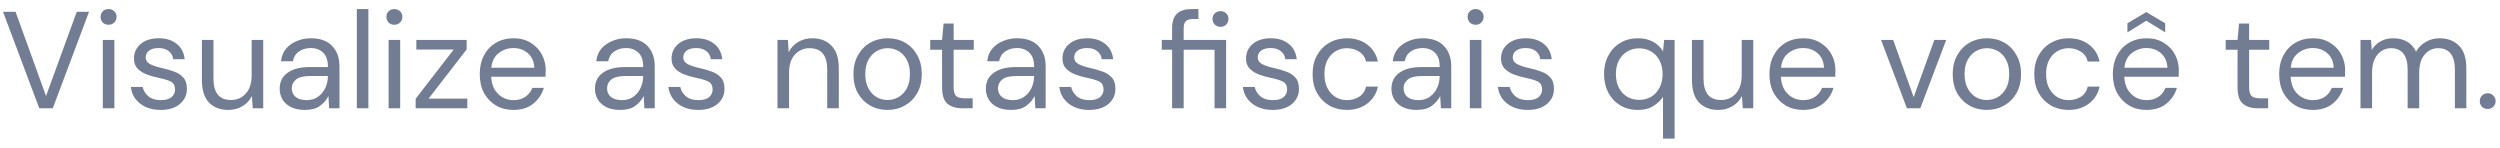 <svg width="254" height="15" viewBox="0 0 254 15" fill="none" xmlns="http://www.w3.org/2000/svg">
<path d="M3.99 11L0.308 1.2H1.582L4.676 9.754L7.798 1.2H9.044L5.362 11H3.99ZM11.032 2.516C10.798 2.516 10.602 2.441 10.444 2.292C10.294 2.133 10.22 1.937 10.22 1.704C10.22 1.48 10.294 1.293 10.444 1.144C10.602 0.995 10.798 0.92 11.032 0.92C11.256 0.92 11.447 0.995 11.606 1.144C11.764 1.293 11.844 1.48 11.844 1.704C11.844 1.937 11.764 2.133 11.606 2.292C11.447 2.441 11.256 2.516 11.032 2.516ZM10.444 11V4.056H11.62V11H10.444ZM16.327 11.168C15.496 11.168 14.806 10.958 14.255 10.538C13.704 10.118 13.383 9.549 13.289 8.83H14.493C14.568 9.194 14.759 9.511 15.067 9.782C15.384 10.043 15.809 10.174 16.341 10.174C16.836 10.174 17.2 10.071 17.433 9.866C17.666 9.651 17.783 9.399 17.783 9.11C17.783 8.69 17.629 8.41 17.321 8.27C17.023 8.13 16.598 8.004 16.047 7.892C15.674 7.817 15.3 7.71 14.927 7.57C14.554 7.43 14.241 7.234 13.989 6.982C13.737 6.721 13.611 6.38 13.611 5.96C13.611 5.353 13.835 4.859 14.283 4.476C14.741 4.084 15.357 3.888 16.131 3.888C16.869 3.888 17.471 4.075 17.937 4.448C18.413 4.812 18.689 5.335 18.763 6.016H17.601C17.555 5.661 17.401 5.386 17.139 5.19C16.887 4.985 16.547 4.882 16.117 4.882C15.697 4.882 15.37 4.971 15.137 5.148C14.913 5.325 14.801 5.559 14.801 5.848C14.801 6.128 14.946 6.347 15.235 6.506C15.534 6.665 15.935 6.8 16.439 6.912C16.869 7.005 17.274 7.122 17.657 7.262C18.049 7.393 18.366 7.593 18.609 7.864C18.861 8.125 18.987 8.508 18.987 9.012C18.997 9.637 18.759 10.155 18.273 10.566C17.797 10.967 17.148 11.168 16.327 11.168ZM23.201 11.168C22.38 11.168 21.727 10.921 21.241 10.426C20.756 9.922 20.513 9.152 20.513 8.116V4.056H21.689V7.99C21.689 9.437 22.282 10.16 23.467 10.16C24.074 10.16 24.573 9.945 24.965 9.516C25.366 9.077 25.567 8.457 25.567 7.654V4.056H26.743V11H25.679L25.595 9.754C25.381 10.193 25.058 10.538 24.629 10.79C24.209 11.042 23.733 11.168 23.201 11.168ZM30.989 11.168C30.41 11.168 29.93 11.07 29.547 10.874C29.164 10.678 28.88 10.417 28.693 10.09C28.506 9.763 28.413 9.409 28.413 9.026C28.413 8.317 28.684 7.771 29.225 7.388C29.766 7.005 30.504 6.814 31.437 6.814H33.313V6.73C33.313 6.123 33.154 5.666 32.837 5.358C32.52 5.041 32.095 4.882 31.563 4.882C31.106 4.882 30.709 4.999 30.373 5.232C30.046 5.456 29.841 5.787 29.757 6.226H28.553C28.6 5.722 28.768 5.297 29.057 4.952C29.356 4.607 29.724 4.345 30.163 4.168C30.602 3.981 31.068 3.888 31.563 3.888C32.534 3.888 33.262 4.149 33.747 4.672C34.242 5.185 34.489 5.871 34.489 6.73V11H33.439L33.369 9.754C33.173 10.146 32.884 10.482 32.501 10.762C32.128 11.033 31.624 11.168 30.989 11.168ZM31.171 10.174C31.619 10.174 32.002 10.057 32.319 9.824C32.646 9.591 32.893 9.287 33.061 8.914C33.229 8.541 33.313 8.149 33.313 7.738V7.724H31.535C30.844 7.724 30.354 7.845 30.065 8.088C29.785 8.321 29.645 8.615 29.645 8.97C29.645 9.334 29.776 9.628 30.037 9.852C30.308 10.067 30.686 10.174 31.171 10.174ZM36.253 11V0.92H37.429V11H36.253ZM40.071 2.516C39.837 2.516 39.641 2.441 39.483 2.292C39.333 2.133 39.259 1.937 39.259 1.704C39.259 1.48 39.333 1.293 39.483 1.144C39.641 0.995 39.837 0.92 40.071 0.92C40.295 0.92 40.486 0.995 40.645 1.144C40.803 1.293 40.883 1.48 40.883 1.704C40.883 1.937 40.803 2.133 40.645 2.292C40.486 2.441 40.295 2.516 40.071 2.516ZM39.483 11V4.056H40.659V11H39.483ZM42.23 11V10.034L46.094 5.036H42.3V4.056H47.41V5.022L43.546 10.02H47.48V11H42.23ZM52.158 11.168C51.496 11.168 50.908 11.019 50.394 10.72C49.881 10.412 49.475 9.987 49.176 9.446C48.887 8.905 48.742 8.265 48.742 7.528C48.742 6.8 48.887 6.165 49.176 5.624C49.466 5.073 49.867 4.649 50.38 4.35C50.903 4.042 51.505 3.888 52.186 3.888C52.858 3.888 53.437 4.042 53.922 4.35C54.417 4.649 54.795 5.045 55.056 5.54C55.318 6.035 55.448 6.567 55.448 7.136C55.448 7.239 55.444 7.341 55.434 7.444C55.434 7.547 55.434 7.663 55.434 7.794H49.904C49.932 8.326 50.054 8.769 50.268 9.124C50.492 9.469 50.768 9.731 51.094 9.908C51.43 10.085 51.785 10.174 52.158 10.174C52.644 10.174 53.05 10.062 53.376 9.838C53.703 9.614 53.941 9.311 54.09 8.928H55.252C55.066 9.572 54.706 10.109 54.174 10.538C53.652 10.958 52.98 11.168 52.158 11.168ZM52.158 4.882C51.598 4.882 51.099 5.055 50.66 5.4C50.231 5.736 49.984 6.231 49.918 6.884H54.286C54.258 6.259 54.044 5.769 53.642 5.414C53.241 5.059 52.746 4.882 52.158 4.882ZM63.022 11.168C62.443 11.168 61.963 11.07 61.58 10.874C61.197 10.678 60.913 10.417 60.726 10.09C60.539 9.763 60.446 9.409 60.446 9.026C60.446 8.317 60.717 7.771 61.258 7.388C61.799 7.005 62.537 6.814 63.47 6.814H65.346V6.73C65.346 6.123 65.187 5.666 64.87 5.358C64.553 5.041 64.128 4.882 63.596 4.882C63.139 4.882 62.742 4.999 62.406 5.232C62.079 5.456 61.874 5.787 61.79 6.226H60.586C60.633 5.722 60.801 5.297 61.09 4.952C61.389 4.607 61.757 4.345 62.196 4.168C62.635 3.981 63.101 3.888 63.596 3.888C64.567 3.888 65.295 4.149 65.78 4.672C66.275 5.185 66.522 5.871 66.522 6.73V11H65.472L65.402 9.754C65.206 10.146 64.917 10.482 64.534 10.762C64.161 11.033 63.657 11.168 63.022 11.168ZM63.204 10.174C63.652 10.174 64.035 10.057 64.352 9.824C64.679 9.591 64.926 9.287 65.094 8.914C65.262 8.541 65.346 8.149 65.346 7.738V7.724H63.568C62.877 7.724 62.387 7.845 62.098 8.088C61.818 8.321 61.678 8.615 61.678 8.97C61.678 9.334 61.809 9.628 62.07 9.852C62.341 10.067 62.719 10.174 63.204 10.174ZM70.946 11.168C70.116 11.168 69.425 10.958 68.874 10.538C68.324 10.118 68.002 9.549 67.908 8.83H69.112C69.187 9.194 69.378 9.511 69.686 9.782C70.004 10.043 70.428 10.174 70.96 10.174C71.455 10.174 71.819 10.071 72.052 9.866C72.286 9.651 72.402 9.399 72.402 9.11C72.402 8.69 72.248 8.41 71.94 8.27C71.642 8.13 71.217 8.004 70.666 7.892C70.293 7.817 69.92 7.71 69.546 7.57C69.173 7.43 68.86 7.234 68.608 6.982C68.356 6.721 68.23 6.38 68.23 5.96C68.23 5.353 68.454 4.859 68.902 4.476C69.36 4.084 69.976 3.888 70.75 3.888C71.488 3.888 72.09 4.075 72.556 4.448C73.032 4.812 73.308 5.335 73.382 6.016H72.22C72.174 5.661 72.02 5.386 71.758 5.19C71.506 4.985 71.166 4.882 70.736 4.882C70.316 4.882 69.99 4.971 69.756 5.148C69.532 5.325 69.42 5.559 69.42 5.848C69.42 6.128 69.565 6.347 69.854 6.506C70.153 6.665 70.554 6.8 71.058 6.912C71.488 7.005 71.894 7.122 72.276 7.262C72.668 7.393 72.986 7.593 73.228 7.864C73.48 8.125 73.606 8.508 73.606 9.012C73.616 9.637 73.378 10.155 72.892 10.566C72.416 10.967 71.768 11.168 70.946 11.168ZM78.991 11V4.056H80.055L80.125 5.302C80.349 4.863 80.671 4.518 81.091 4.266C81.511 4.014 81.987 3.888 82.519 3.888C83.341 3.888 83.994 4.14 84.479 4.644C84.974 5.139 85.221 5.904 85.221 6.94V11H84.045V7.066C84.045 5.619 83.448 4.896 82.253 4.896C81.656 4.896 81.157 5.115 80.755 5.554C80.363 5.983 80.167 6.599 80.167 7.402V11H78.991ZM90.167 11.168C89.514 11.168 88.926 11.019 88.403 10.72C87.88 10.421 87.465 10.001 87.157 9.46C86.858 8.909 86.709 8.265 86.709 7.528C86.709 6.791 86.863 6.151 87.171 5.61C87.479 5.059 87.894 4.635 88.417 4.336C88.949 4.037 89.542 3.888 90.195 3.888C90.848 3.888 91.436 4.037 91.959 4.336C92.482 4.635 92.892 5.059 93.191 5.61C93.499 6.151 93.653 6.791 93.653 7.528C93.653 8.265 93.499 8.909 93.191 9.46C92.883 10.001 92.463 10.421 91.931 10.72C91.408 11.019 90.82 11.168 90.167 11.168ZM90.167 10.16C90.568 10.16 90.942 10.062 91.287 9.866C91.632 9.67 91.912 9.376 92.127 8.984C92.342 8.592 92.449 8.107 92.449 7.528C92.449 6.949 92.342 6.464 92.127 6.072C91.922 5.68 91.646 5.386 91.301 5.19C90.956 4.994 90.587 4.896 90.195 4.896C89.794 4.896 89.42 4.994 89.075 5.19C88.73 5.386 88.45 5.68 88.235 6.072C88.02 6.464 87.913 6.949 87.913 7.528C87.913 8.107 88.02 8.592 88.235 8.984C88.45 9.376 88.725 9.67 89.061 9.866C89.406 10.062 89.775 10.16 90.167 10.16ZM97.759 11C97.124 11 96.625 10.846 96.261 10.538C95.897 10.23 95.715 9.675 95.715 8.872V5.05H94.511V4.056H95.715L95.869 2.39H96.891V4.056H98.935V5.05H96.891V8.872C96.891 9.311 96.98 9.609 97.157 9.768C97.334 9.917 97.647 9.992 98.095 9.992H98.823V11H97.759ZM102.739 11.168C102.16 11.168 101.68 11.07 101.297 10.874C100.914 10.678 100.63 10.417 100.443 10.09C100.256 9.763 100.163 9.409 100.163 9.026C100.163 8.317 100.434 7.771 100.975 7.388C101.516 7.005 102.254 6.814 103.187 6.814H105.063V6.73C105.063 6.123 104.904 5.666 104.587 5.358C104.27 5.041 103.845 4.882 103.313 4.882C102.856 4.882 102.459 4.999 102.123 5.232C101.796 5.456 101.591 5.787 101.507 6.226H100.303C100.35 5.722 100.518 5.297 100.807 4.952C101.106 4.607 101.474 4.345 101.913 4.168C102.352 3.981 102.818 3.888 103.313 3.888C104.284 3.888 105.012 4.149 105.497 4.672C105.992 5.185 106.239 5.871 106.239 6.73V11H105.189L105.119 9.754C104.923 10.146 104.634 10.482 104.251 10.762C103.878 11.033 103.374 11.168 102.739 11.168ZM102.921 10.174C103.369 10.174 103.752 10.057 104.069 9.824C104.396 9.591 104.643 9.287 104.811 8.914C104.979 8.541 105.063 8.149 105.063 7.738V7.724H103.285C102.594 7.724 102.104 7.845 101.815 8.088C101.535 8.321 101.395 8.615 101.395 8.97C101.395 9.334 101.526 9.628 101.787 9.852C102.058 10.067 102.436 10.174 102.921 10.174ZM110.663 11.168C109.832 11.168 109.142 10.958 108.591 10.538C108.04 10.118 107.718 9.549 107.625 8.83H108.829C108.904 9.194 109.095 9.511 109.403 9.782C109.72 10.043 110.145 10.174 110.677 10.174C111.172 10.174 111.536 10.071 111.769 9.866C112.002 9.651 112.119 9.399 112.119 9.11C112.119 8.69 111.965 8.41 111.657 8.27C111.358 8.13 110.934 8.004 110.383 7.892C110.01 7.817 109.636 7.71 109.263 7.57C108.89 7.43 108.577 7.234 108.325 6.982C108.073 6.721 107.947 6.38 107.947 5.96C107.947 5.353 108.171 4.859 108.619 4.476C109.076 4.084 109.692 3.888 110.467 3.888C111.204 3.888 111.806 4.075 112.273 4.448C112.749 4.812 113.024 5.335 113.099 6.016H111.937C111.89 5.661 111.736 5.386 111.475 5.19C111.223 4.985 110.882 4.882 110.453 4.882C110.033 4.882 109.706 4.971 109.473 5.148C109.249 5.325 109.137 5.559 109.137 5.848C109.137 6.128 109.282 6.347 109.571 6.506C109.87 6.665 110.271 6.8 110.775 6.912C111.204 7.005 111.61 7.122 111.993 7.262C112.385 7.393 112.702 7.593 112.945 7.864C113.197 8.125 113.323 8.508 113.323 9.012C113.332 9.637 113.094 10.155 112.609 10.566C112.133 10.967 111.484 11.168 110.663 11.168ZM119.086 11V5.05H118.036V4.056H119.086V2.852C119.086 2.18 119.254 1.69 119.59 1.382C119.926 1.074 120.416 0.92 121.06 0.92H121.76V1.928H121.242C120.888 1.928 120.636 2.003 120.486 2.152C120.337 2.292 120.262 2.535 120.262 2.88V4.056H124.574V11H123.398V5.05H120.262V11H119.086ZM124 2.726C123.776 2.726 123.585 2.651 123.426 2.502C123.268 2.343 123.188 2.147 123.188 1.914C123.188 1.69 123.268 1.503 123.426 1.354C123.585 1.205 123.776 1.13 124 1.13C124.234 1.13 124.425 1.205 124.574 1.354C124.733 1.503 124.812 1.69 124.812 1.914C124.812 2.147 124.733 2.343 124.574 2.502C124.425 2.651 124.234 2.726 124 2.726ZM129.312 11.168C128.481 11.168 127.79 10.958 127.24 10.538C126.689 10.118 126.367 9.549 126.274 8.83H127.478C127.552 9.194 127.744 9.511 128.052 9.782C128.369 10.043 128.794 10.174 129.326 10.174C129.82 10.174 130.184 10.071 130.418 9.866C130.651 9.651 130.768 9.399 130.768 9.11C130.768 8.69 130.614 8.41 130.306 8.27C130.007 8.13 129.582 8.004 129.032 7.892C128.658 7.817 128.285 7.71 127.912 7.57C127.538 7.43 127.226 7.234 126.974 6.982C126.722 6.721 126.596 6.38 126.596 5.96C126.596 5.353 126.82 4.859 127.268 4.476C127.725 4.084 128.341 3.888 129.116 3.888C129.853 3.888 130.455 4.075 130.922 4.448C131.398 4.812 131.673 5.335 131.748 6.016H130.586C130.539 5.661 130.385 5.386 130.124 5.19C129.872 4.985 129.531 4.882 129.102 4.882C128.682 4.882 128.355 4.971 128.122 5.148C127.898 5.325 127.786 5.559 127.786 5.848C127.786 6.128 127.93 6.347 128.22 6.506C128.518 6.665 128.92 6.8 129.424 6.912C129.853 7.005 130.259 7.122 130.642 7.262C131.034 7.393 131.351 7.593 131.594 7.864C131.846 8.125 131.972 8.508 131.972 9.012C131.981 9.637 131.743 10.155 131.258 10.566C130.782 10.967 130.133 11.168 129.312 11.168ZM136.844 11.168C136.181 11.168 135.584 11.019 135.052 10.72C134.529 10.412 134.114 9.987 133.806 9.446C133.507 8.895 133.358 8.256 133.358 7.528C133.358 6.8 133.507 6.165 133.806 5.624C134.114 5.073 134.529 4.649 135.052 4.35C135.584 4.042 136.181 3.888 136.844 3.888C137.665 3.888 138.356 4.103 138.916 4.532C139.485 4.961 139.844 5.535 139.994 6.254H138.79C138.696 5.825 138.468 5.493 138.104 5.26C137.74 5.017 137.315 4.896 136.83 4.896C136.438 4.896 136.069 4.994 135.724 5.19C135.378 5.386 135.098 5.68 134.884 6.072C134.669 6.464 134.562 6.949 134.562 7.528C134.562 8.107 134.669 8.592 134.884 8.984C135.098 9.376 135.378 9.675 135.724 9.88C136.069 10.076 136.438 10.174 136.83 10.174C137.315 10.174 137.74 10.057 138.104 9.824C138.468 9.581 138.696 9.241 138.79 8.802H139.994C139.854 9.502 139.499 10.071 138.93 10.51C138.36 10.949 137.665 11.168 136.844 11.168ZM143.946 11.168C143.367 11.168 142.887 11.07 142.504 10.874C142.121 10.678 141.837 10.417 141.65 10.09C141.463 9.763 141.37 9.409 141.37 9.026C141.37 8.317 141.641 7.771 142.182 7.388C142.723 7.005 143.461 6.814 144.394 6.814H146.27V6.73C146.27 6.123 146.111 5.666 145.794 5.358C145.477 5.041 145.052 4.882 144.52 4.882C144.063 4.882 143.666 4.999 143.33 5.232C143.003 5.456 142.798 5.787 142.714 6.226H141.51C141.557 5.722 141.725 5.297 142.014 4.952C142.313 4.607 142.681 4.345 143.12 4.168C143.559 3.981 144.025 3.888 144.52 3.888C145.491 3.888 146.219 4.149 146.704 4.672C147.199 5.185 147.446 5.871 147.446 6.73V11H146.396L146.326 9.754C146.13 10.146 145.841 10.482 145.458 10.762C145.085 11.033 144.581 11.168 143.946 11.168ZM144.128 10.174C144.576 10.174 144.959 10.057 145.276 9.824C145.603 9.591 145.85 9.287 146.018 8.914C146.186 8.541 146.27 8.149 146.27 7.738V7.724H144.492C143.801 7.724 143.311 7.845 143.022 8.088C142.742 8.321 142.602 8.615 142.602 8.97C142.602 9.334 142.733 9.628 142.994 9.852C143.265 10.067 143.643 10.174 144.128 10.174ZM149.924 2.516C149.691 2.516 149.495 2.441 149.336 2.292C149.187 2.133 149.112 1.937 149.112 1.704C149.112 1.48 149.187 1.293 149.336 1.144C149.495 0.995 149.691 0.92 149.924 0.92C150.148 0.92 150.339 0.995 150.498 1.144C150.657 1.293 150.736 1.48 150.736 1.704C150.736 1.937 150.657 2.133 150.498 2.292C150.339 2.441 150.148 2.516 149.924 2.516ZM149.336 11V4.056H150.512V11H149.336ZM155.22 11.168C154.389 11.168 153.698 10.958 153.148 10.538C152.597 10.118 152.275 9.549 152.182 8.83H153.386C153.46 9.194 153.652 9.511 153.96 9.782C154.277 10.043 154.702 10.174 155.234 10.174C155.728 10.174 156.092 10.071 156.326 9.866C156.559 9.651 156.676 9.399 156.676 9.11C156.676 8.69 156.522 8.41 156.214 8.27C155.915 8.13 155.49 8.004 154.94 7.892C154.566 7.817 154.193 7.71 153.82 7.57C153.446 7.43 153.134 7.234 152.882 6.982C152.63 6.721 152.504 6.38 152.504 5.96C152.504 5.353 152.728 4.859 153.176 4.476C153.633 4.084 154.249 3.888 155.024 3.888C155.761 3.888 156.363 4.075 156.83 4.448C157.306 4.812 157.581 5.335 157.656 6.016H156.494C156.447 5.661 156.293 5.386 156.032 5.19C155.78 4.985 155.439 4.882 155.01 4.882C154.59 4.882 154.263 4.971 154.03 5.148C153.806 5.325 153.694 5.559 153.694 5.848C153.694 6.128 153.838 6.347 154.128 6.506C154.426 6.665 154.828 6.8 155.332 6.912C155.761 7.005 156.167 7.122 156.55 7.262C156.942 7.393 157.259 7.593 157.502 7.864C157.754 8.125 157.88 8.508 157.88 9.012C157.889 9.637 157.651 10.155 157.166 10.566C156.69 10.967 156.041 11.168 155.22 11.168ZM168.963 14.08V9.852C168.739 10.188 168.417 10.491 167.997 10.762C167.577 11.033 167.049 11.168 166.415 11.168C165.724 11.168 165.117 11.009 164.595 10.692C164.081 10.375 163.68 9.941 163.391 9.39C163.111 8.839 162.971 8.214 162.971 7.514C162.971 6.814 163.115 6.193 163.405 5.652C163.694 5.101 164.095 4.672 164.609 4.364C165.122 4.047 165.729 3.888 166.429 3.888C166.998 3.888 167.502 4.005 167.941 4.238C168.379 4.471 168.72 4.798 168.963 5.218L169.075 4.056H170.139V14.08H168.963ZM166.541 10.146C167.007 10.146 167.418 10.039 167.773 9.824C168.137 9.6 168.417 9.292 168.613 8.9C168.818 8.508 168.921 8.051 168.921 7.528C168.921 7.005 168.818 6.548 168.613 6.156C168.417 5.764 168.137 5.461 167.773 5.246C167.418 5.022 167.007 4.91 166.541 4.91C166.083 4.91 165.673 5.022 165.309 5.246C164.954 5.461 164.674 5.764 164.469 6.156C164.273 6.548 164.175 7.005 164.175 7.528C164.175 8.051 164.273 8.508 164.469 8.9C164.674 9.292 164.954 9.6 165.309 9.824C165.673 10.039 166.083 10.146 166.541 10.146ZM174.59 11.168C173.769 11.168 173.115 10.921 172.63 10.426C172.145 9.922 171.902 9.152 171.902 8.116V4.056H173.078V7.99C173.078 9.437 173.671 10.16 174.856 10.16C175.463 10.16 175.962 9.945 176.354 9.516C176.755 9.077 176.956 8.457 176.956 7.654V4.056H178.132V11H177.068L176.984 9.754C176.769 10.193 176.447 10.538 176.018 10.79C175.598 11.042 175.122 11.168 174.59 11.168ZM183.19 11.168C182.527 11.168 181.939 11.019 181.426 10.72C180.912 10.412 180.506 9.987 180.208 9.446C179.918 8.905 179.774 8.265 179.774 7.528C179.774 6.8 179.918 6.165 180.208 5.624C180.497 5.073 180.898 4.649 181.412 4.35C181.934 4.042 182.536 3.888 183.218 3.888C183.89 3.888 184.468 4.042 184.954 4.35C185.448 4.649 185.826 5.045 186.088 5.54C186.349 6.035 186.48 6.567 186.48 7.136C186.48 7.239 186.475 7.341 186.466 7.444C186.466 7.547 186.466 7.663 186.466 7.794H180.936C180.964 8.326 181.085 8.769 181.3 9.124C181.524 9.469 181.799 9.731 182.126 9.908C182.462 10.085 182.816 10.174 183.19 10.174C183.675 10.174 184.081 10.062 184.408 9.838C184.734 9.614 184.972 9.311 185.122 8.928H186.284C186.097 9.572 185.738 10.109 185.206 10.538C184.683 10.958 184.011 11.168 183.19 11.168ZM183.19 4.882C182.63 4.882 182.13 5.055 181.692 5.4C181.262 5.736 181.015 6.231 180.95 6.884H185.318C185.29 6.259 185.075 5.769 184.674 5.414C184.272 5.059 183.778 4.882 183.19 4.882ZM193.745 11L191.113 4.056H192.345L194.431 9.866L196.531 4.056H197.735L195.103 11H193.745ZM201.853 11.168C201.199 11.168 200.611 11.019 200.089 10.72C199.566 10.421 199.151 10.001 198.843 9.46C198.544 8.909 198.395 8.265 198.395 7.528C198.395 6.791 198.549 6.151 198.857 5.61C199.165 5.059 199.58 4.635 200.103 4.336C200.635 4.037 201.227 3.888 201.881 3.888C202.534 3.888 203.122 4.037 203.645 4.336C204.167 4.635 204.578 5.059 204.877 5.61C205.185 6.151 205.339 6.791 205.339 7.528C205.339 8.265 205.185 8.909 204.877 9.46C204.569 10.001 204.149 10.421 203.617 10.72C203.094 11.019 202.506 11.168 201.853 11.168ZM201.853 10.16C202.254 10.16 202.627 10.062 202.973 9.866C203.318 9.67 203.598 9.376 203.813 8.984C204.027 8.592 204.135 8.107 204.135 7.528C204.135 6.949 204.027 6.464 203.813 6.072C203.607 5.68 203.332 5.386 202.987 5.19C202.641 4.994 202.273 4.896 201.881 4.896C201.479 4.896 201.106 4.994 200.761 5.19C200.415 5.386 200.135 5.68 199.921 6.072C199.706 6.464 199.599 6.949 199.599 7.528C199.599 8.107 199.706 8.592 199.921 8.984C200.135 9.376 200.411 9.67 200.747 9.866C201.092 10.062 201.461 10.16 201.853 10.16ZM210.166 11.168C209.503 11.168 208.906 11.019 208.374 10.72C207.851 10.412 207.436 9.987 207.128 9.446C206.829 8.895 206.68 8.256 206.68 7.528C206.68 6.8 206.829 6.165 207.128 5.624C207.436 5.073 207.851 4.649 208.374 4.35C208.906 4.042 209.503 3.888 210.166 3.888C210.987 3.888 211.678 4.103 212.238 4.532C212.807 4.961 213.166 5.535 213.316 6.254H212.112C212.018 5.825 211.79 5.493 211.426 5.26C211.062 5.017 210.637 4.896 210.152 4.896C209.76 4.896 209.391 4.994 209.046 5.19C208.7 5.386 208.42 5.68 208.206 6.072C207.991 6.464 207.884 6.949 207.884 7.528C207.884 8.107 207.991 8.592 208.206 8.984C208.42 9.376 208.7 9.675 209.046 9.88C209.391 10.076 209.76 10.174 210.152 10.174C210.637 10.174 211.062 10.057 211.426 9.824C211.79 9.581 212.018 9.241 212.112 8.802H213.316C213.176 9.502 212.821 10.071 212.252 10.51C211.682 10.949 210.987 11.168 210.166 11.168ZM218.08 11.168C217.418 11.168 216.83 11.019 216.316 10.72C215.803 10.412 215.397 9.987 215.098 9.446C214.809 8.905 214.664 8.265 214.664 7.528C214.664 6.8 214.809 6.165 215.098 5.624C215.388 5.073 215.789 4.649 216.302 4.35C216.825 4.042 217.427 3.888 218.108 3.888C218.78 3.888 219.359 4.042 219.844 4.35C220.339 4.649 220.717 5.045 220.978 5.54C221.24 6.035 221.37 6.567 221.37 7.136C221.37 7.239 221.366 7.341 221.356 7.444C221.356 7.547 221.356 7.663 221.356 7.794H215.826C215.854 8.326 215.976 8.769 216.19 9.124C216.414 9.469 216.69 9.731 217.016 9.908C217.352 10.085 217.707 10.174 218.08 10.174C218.566 10.174 218.972 10.062 219.298 9.838C219.625 9.614 219.863 9.311 220.012 8.928H221.174C220.988 9.572 220.628 10.109 220.096 10.538C219.574 10.958 218.902 11.168 218.08 11.168ZM218.08 4.882C217.52 4.882 217.021 5.055 216.582 5.4C216.153 5.736 215.906 6.231 215.84 6.884H220.208C220.18 6.259 219.966 5.769 219.564 5.414C219.163 5.059 218.668 4.882 218.08 4.882ZM216.148 3.286V2.362L218.066 1.228L219.984 2.362V3.286L218.066 2.11L216.148 3.286ZM229.378 11C228.743 11 228.244 10.846 227.88 10.538C227.516 10.23 227.334 9.675 227.334 8.872V5.05H226.13V4.056H227.334L227.488 2.39H228.51V4.056H230.554V5.05H228.51V8.872C228.51 9.311 228.599 9.609 228.776 9.768C228.953 9.917 229.266 9.992 229.714 9.992H230.442V11H229.378ZM234.979 11.168C234.316 11.168 233.728 11.019 233.215 10.72C232.701 10.412 232.295 9.987 231.997 9.446C231.707 8.905 231.563 8.265 231.563 7.528C231.563 6.8 231.707 6.165 231.997 5.624C232.286 5.073 232.687 4.649 233.201 4.35C233.723 4.042 234.325 3.888 235.007 3.888C235.679 3.888 236.257 4.042 236.743 4.35C237.237 4.649 237.615 5.045 237.877 5.54C238.138 6.035 238.269 6.567 238.269 7.136C238.269 7.239 238.264 7.341 238.255 7.444C238.255 7.547 238.255 7.663 238.255 7.794H232.725C232.753 8.326 232.874 8.769 233.089 9.124C233.313 9.469 233.588 9.731 233.915 9.908C234.251 10.085 234.605 10.174 234.979 10.174C235.464 10.174 235.87 10.062 236.197 9.838C236.523 9.614 236.761 9.311 236.911 8.928H238.073C237.886 9.572 237.527 10.109 236.995 10.538C236.472 10.958 235.8 11.168 234.979 11.168ZM234.979 4.882C234.419 4.882 233.919 5.055 233.481 5.4C233.051 5.736 232.804 6.231 232.739 6.884H237.107C237.079 6.259 236.864 5.769 236.463 5.414C236.061 5.059 235.567 4.882 234.979 4.882ZM239.827 11V4.056H240.891L240.975 5.064C241.199 4.691 241.498 4.401 241.871 4.196C242.245 3.991 242.665 3.888 243.131 3.888C243.682 3.888 244.153 4 244.545 4.224C244.947 4.448 245.255 4.789 245.469 5.246C245.712 4.826 246.043 4.495 246.463 4.252C246.893 4.009 247.355 3.888 247.849 3.888C248.68 3.888 249.343 4.14 249.837 4.644C250.332 5.139 250.579 5.904 250.579 6.94V11H249.417V7.066C249.417 6.347 249.273 5.806 248.983 5.442C248.694 5.078 248.279 4.896 247.737 4.896C247.177 4.896 246.711 5.115 246.337 5.554C245.973 5.983 245.791 6.599 245.791 7.402V11H244.615V7.066C244.615 6.347 244.471 5.806 244.181 5.442C243.892 5.078 243.477 4.896 242.935 4.896C242.385 4.896 241.923 5.115 241.549 5.554C241.185 5.983 241.003 6.599 241.003 7.402V11H239.827ZM252.757 11.07C252.523 11.07 252.327 10.995 252.169 10.846C252.019 10.687 251.945 10.496 251.945 10.272C251.945 10.048 252.019 9.861 252.169 9.712C252.327 9.553 252.523 9.474 252.757 9.474C252.981 9.474 253.167 9.553 253.317 9.712C253.475 9.861 253.555 10.048 253.555 10.272C253.555 10.496 253.475 10.687 253.317 10.846C253.167 10.995 252.981 11.07 252.757 11.07Z" fill="#727D94" />
</svg>
